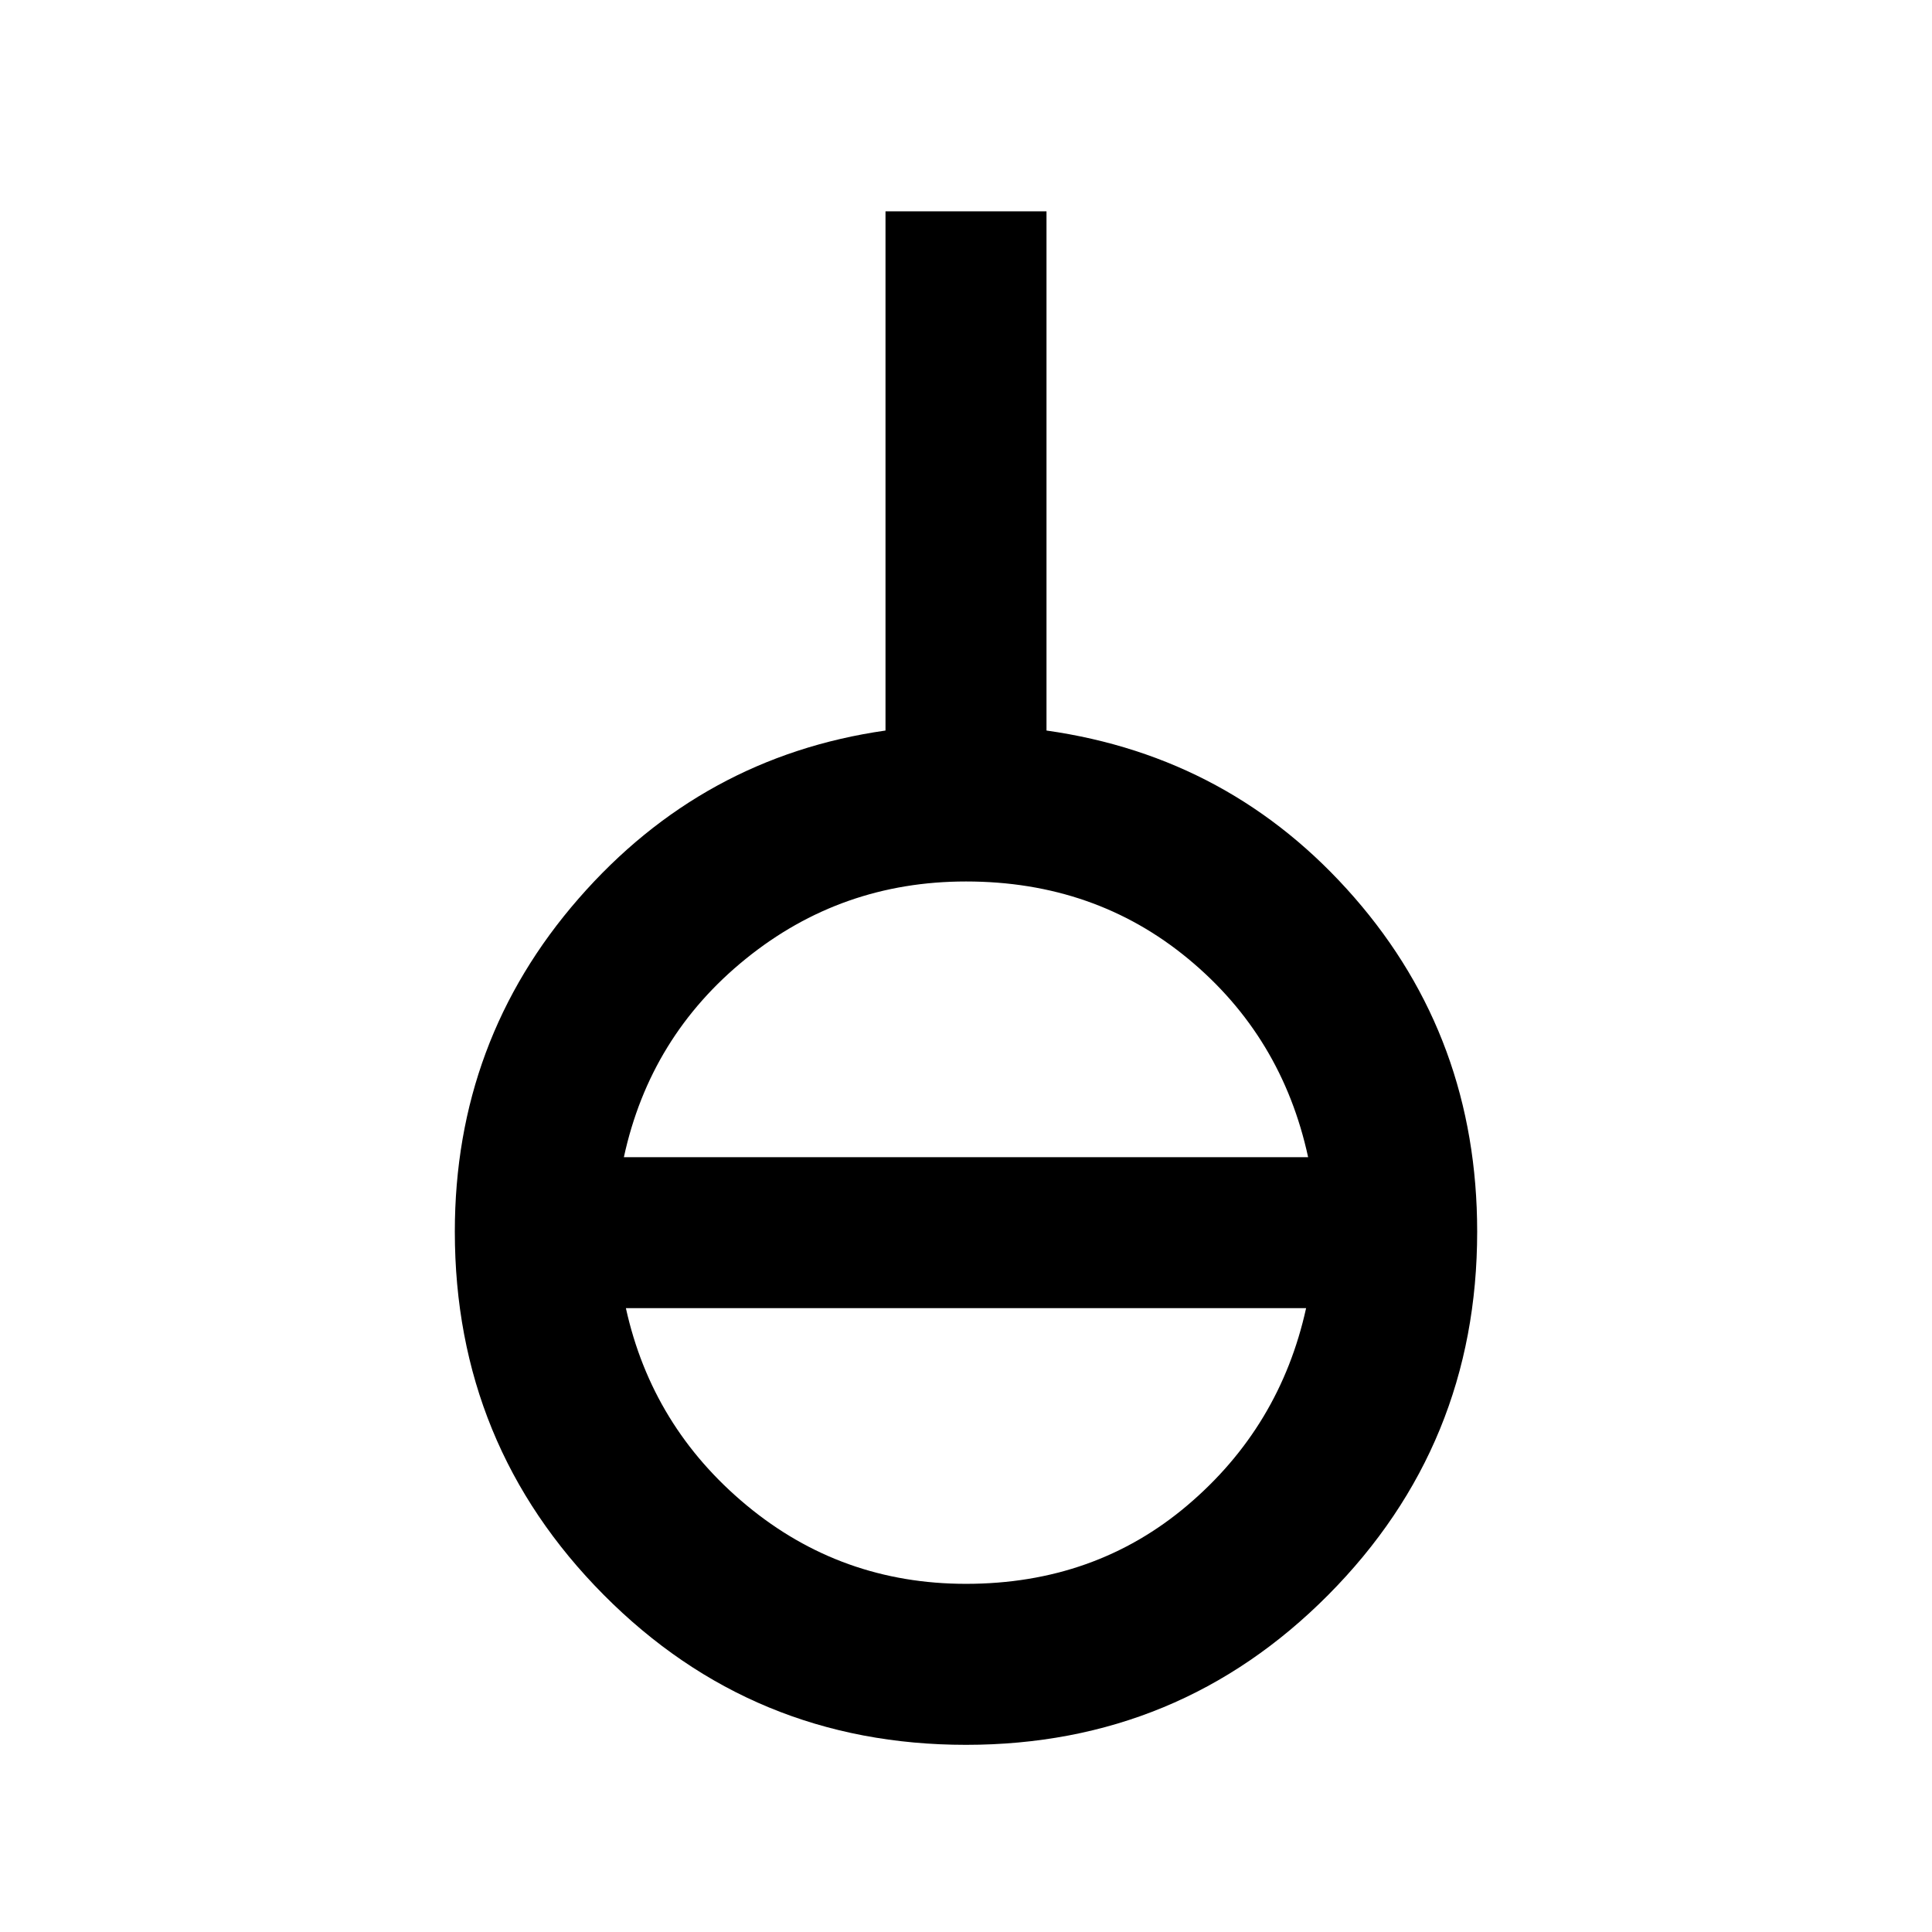 <svg xmlns="http://www.w3.org/2000/svg" width="48" height="48"><path d="M24 43.35q-5.3 0-9-3.725T11.3 30.6q0-4.75 3.075-8.275Q17.45 18.8 22 18.15V5.25h4v12.9q4.6.65 7.65 4.15 3.05 3.5 3.05 8.3 0 5.3-3.7 9.025-3.7 3.725-9 3.725zm0-4q3.2 0 5.5-1.95t2.95-4.9h-16.9q.65 2.95 3 4.9 2.35 1.95 5.45 1.95zm-8.5-10.6h17q-.65-3-2.975-4.925Q27.2 21.9 24 21.9q-3.1 0-5.475 1.925Q16.15 25.75 15.5 28.75z"/></svg>